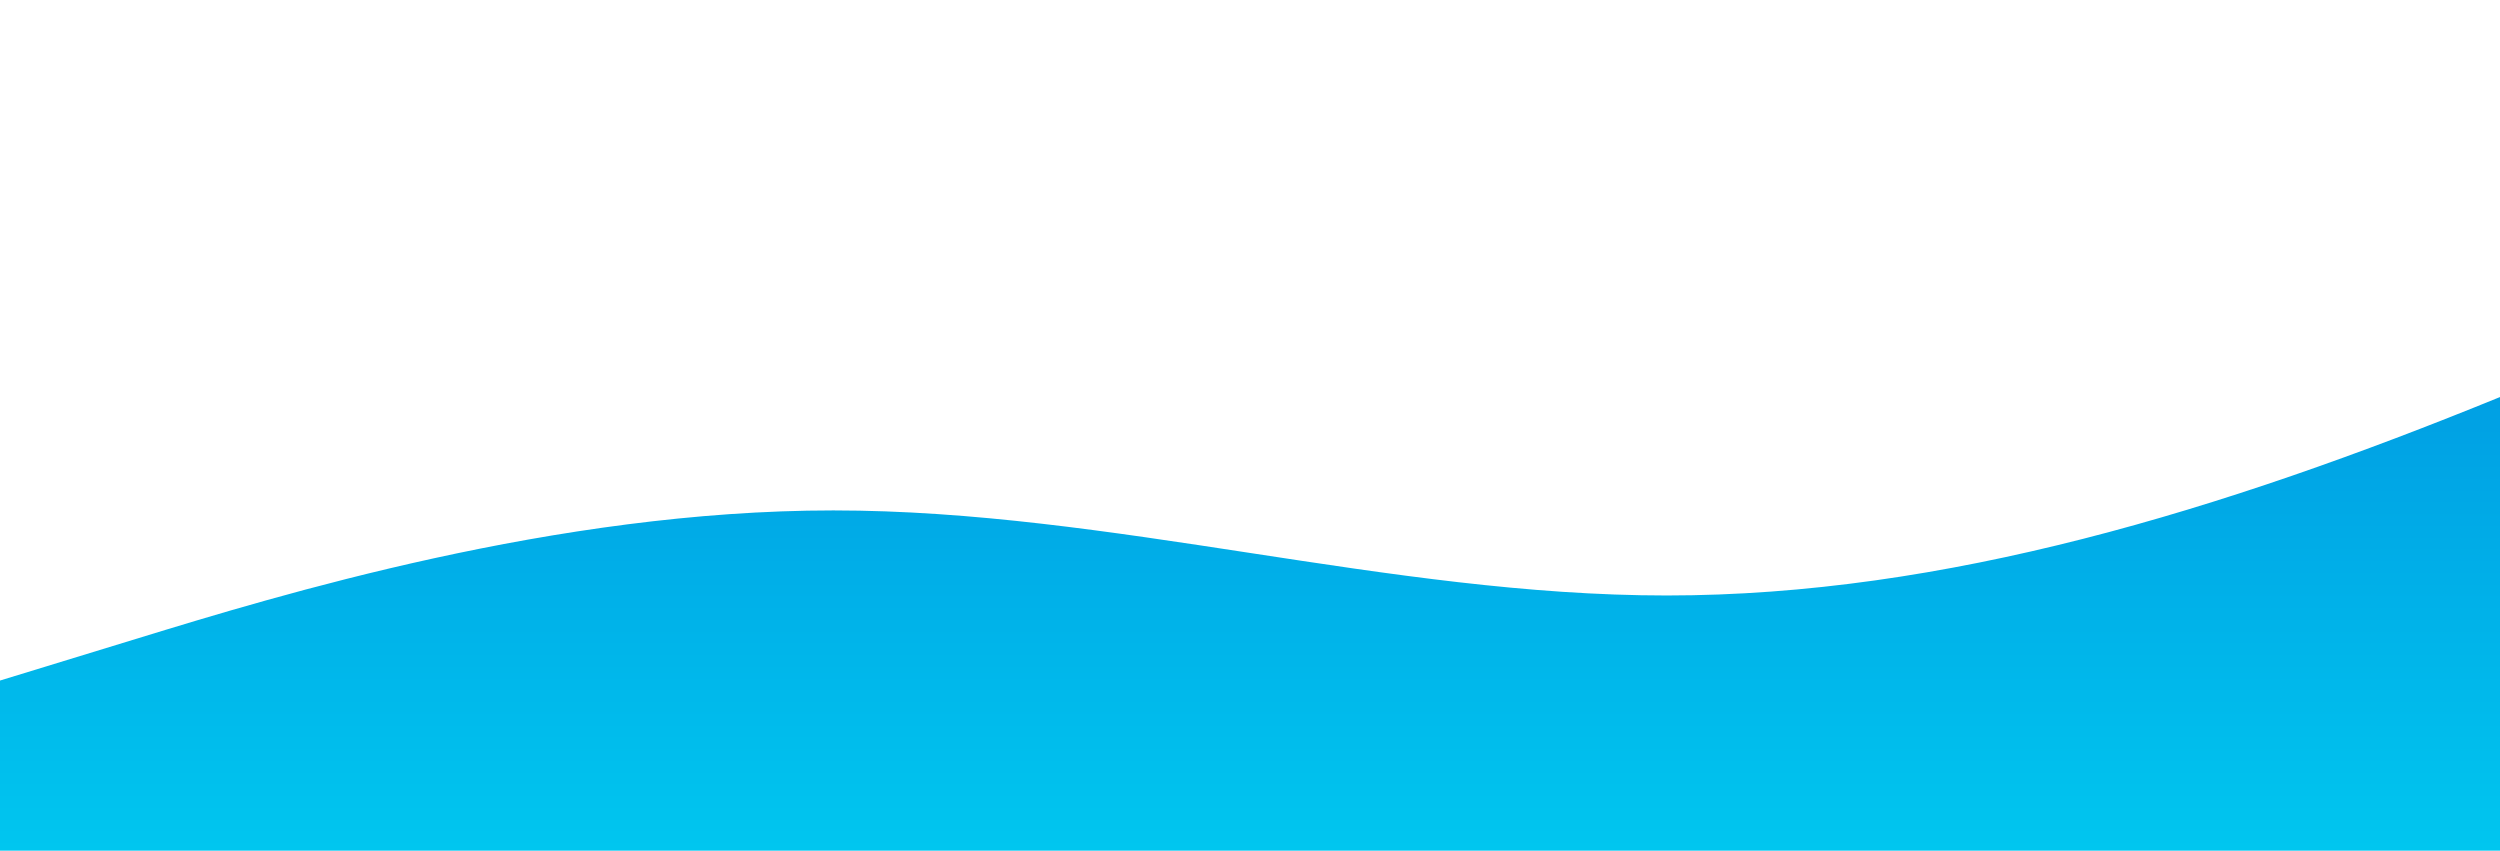 <?xml version="1.0" standalone="no"?>
<svg xmlns:xlink="http://www.w3.org/1999/xlink" id="wave" style="transform:rotate(0deg); transition: 0.3s" viewBox="0 0 1440 490" version="1.1" xmlns="http://www.w3.org/2000/svg"><defs><linearGradient id="sw-gradient-0" x1="0" x2="0" y1="1" y2="0"><stop stop-color="rgba(0, 198, 239, 1)" offset="0%"/><stop stop-color="rgba(0, 138, 221, 1)" offset="100%"/></linearGradient></defs><path style="transform:translate(0, 0px); opacity:1" fill="url(#sw-gradient-0)" d="M0,392L80,367.5C160,343,320,294,480,294C640,294,800,343,960,343C1120,343,1280,294,1440,228.7C1600,163,1760,82,1920,106.2C2080,131,2240,261,2400,261.3C2560,261,2720,131,2880,138.8C3040,147,3200,294,3360,294C3520,294,3680,147,3840,138.8C4000,131,4160,261,4320,294C4480,327,4640,261,4800,228.7C4960,196,5120,196,5280,220.5C5440,245,5600,294,5760,285.8C5920,278,6080,212,6240,220.5C6400,229,6560,310,6720,334.8C6880,359,7040,327,7200,310.3C7360,294,7520,294,7680,253.2C7840,212,8000,131,8160,130.7C8320,131,8480,212,8640,245C8800,278,8960,261,9120,228.7C9280,196,9440,147,9600,171.5C9760,196,9920,294,10080,334.8C10240,376,10400,359,10560,367.5C10720,376,10880,408,11040,367.5C11200,327,11360,212,11440,155.2L11520,98L11520,490L11440,490C11360,490,11200,490,11040,490C10880,490,10720,490,10560,490C10400,490,10240,490,10080,490C9920,490,9760,490,9600,490C9440,490,9280,490,9120,490C8960,490,8800,490,8640,490C8480,490,8320,490,8160,490C8000,490,7840,490,7680,490C7520,490,7360,490,7200,490C7040,490,6880,490,6720,490C6560,490,6400,490,6240,490C6080,490,5920,490,5760,490C5600,490,5440,490,5280,490C5120,490,4960,490,4800,490C4640,490,4480,490,4320,490C4160,490,4000,490,3840,490C3680,490,3520,490,3360,490C3200,490,3040,490,2880,490C2720,490,2560,490,2400,490C2240,490,2080,490,1920,490C1760,490,1600,490,1440,490C1280,490,1120,490,960,490C800,490,640,490,480,490C320,490,160,490,80,490L0,490Z"/></svg>